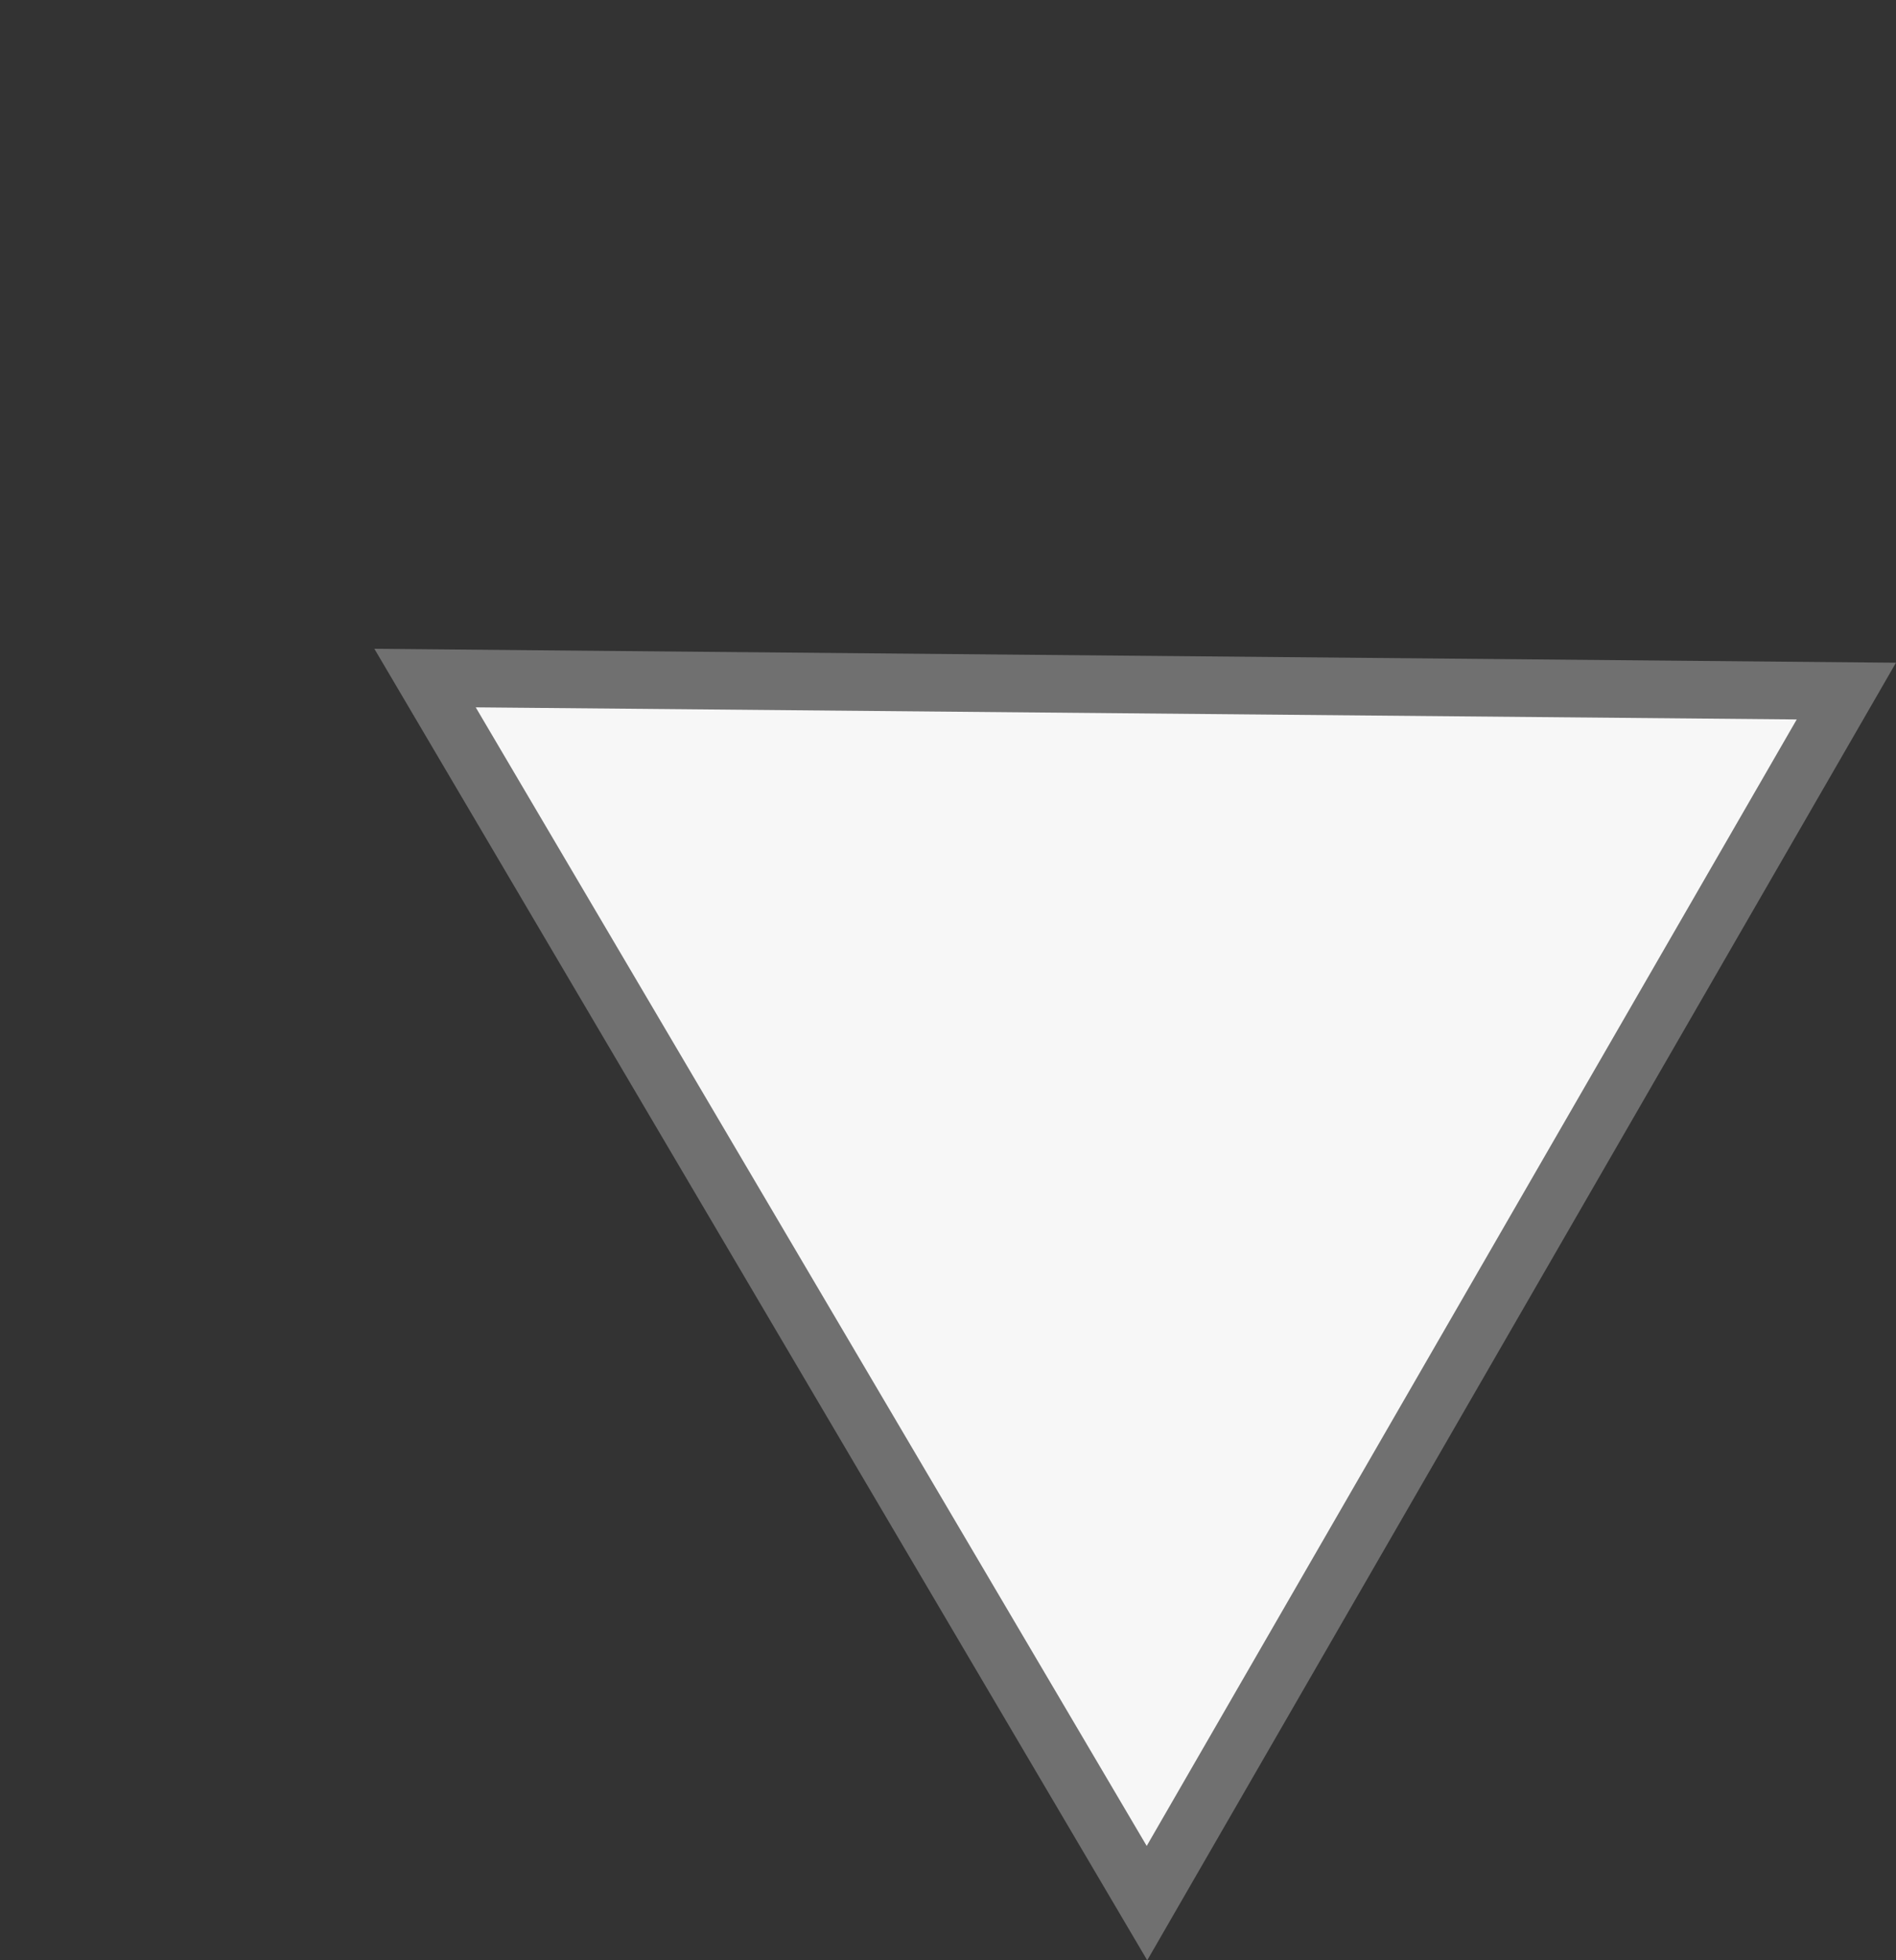 <svg xmlns="http://www.w3.org/2000/svg" width="32.919" height="34.017" viewBox="0 0 32.919 34.017"><rect x="0" y="0" width="32.919" height="34.017" fill="#333333" stroke="none"/><g transform="translate(0 22.517) rotate(-60)" fill="#f7f7f7"><path d="M 25.143 22.5 L 0.857 22.5 L 13 1.016 L 25.143 22.5 Z" stroke="none"/><path d="M 13 2.032 L 1.714 22 L 24.286 22 L 13 2.032 M 13 0 L 26 23 L 0 23 L 13 0 Z" stroke="none" fill="#707070"/></g></svg>